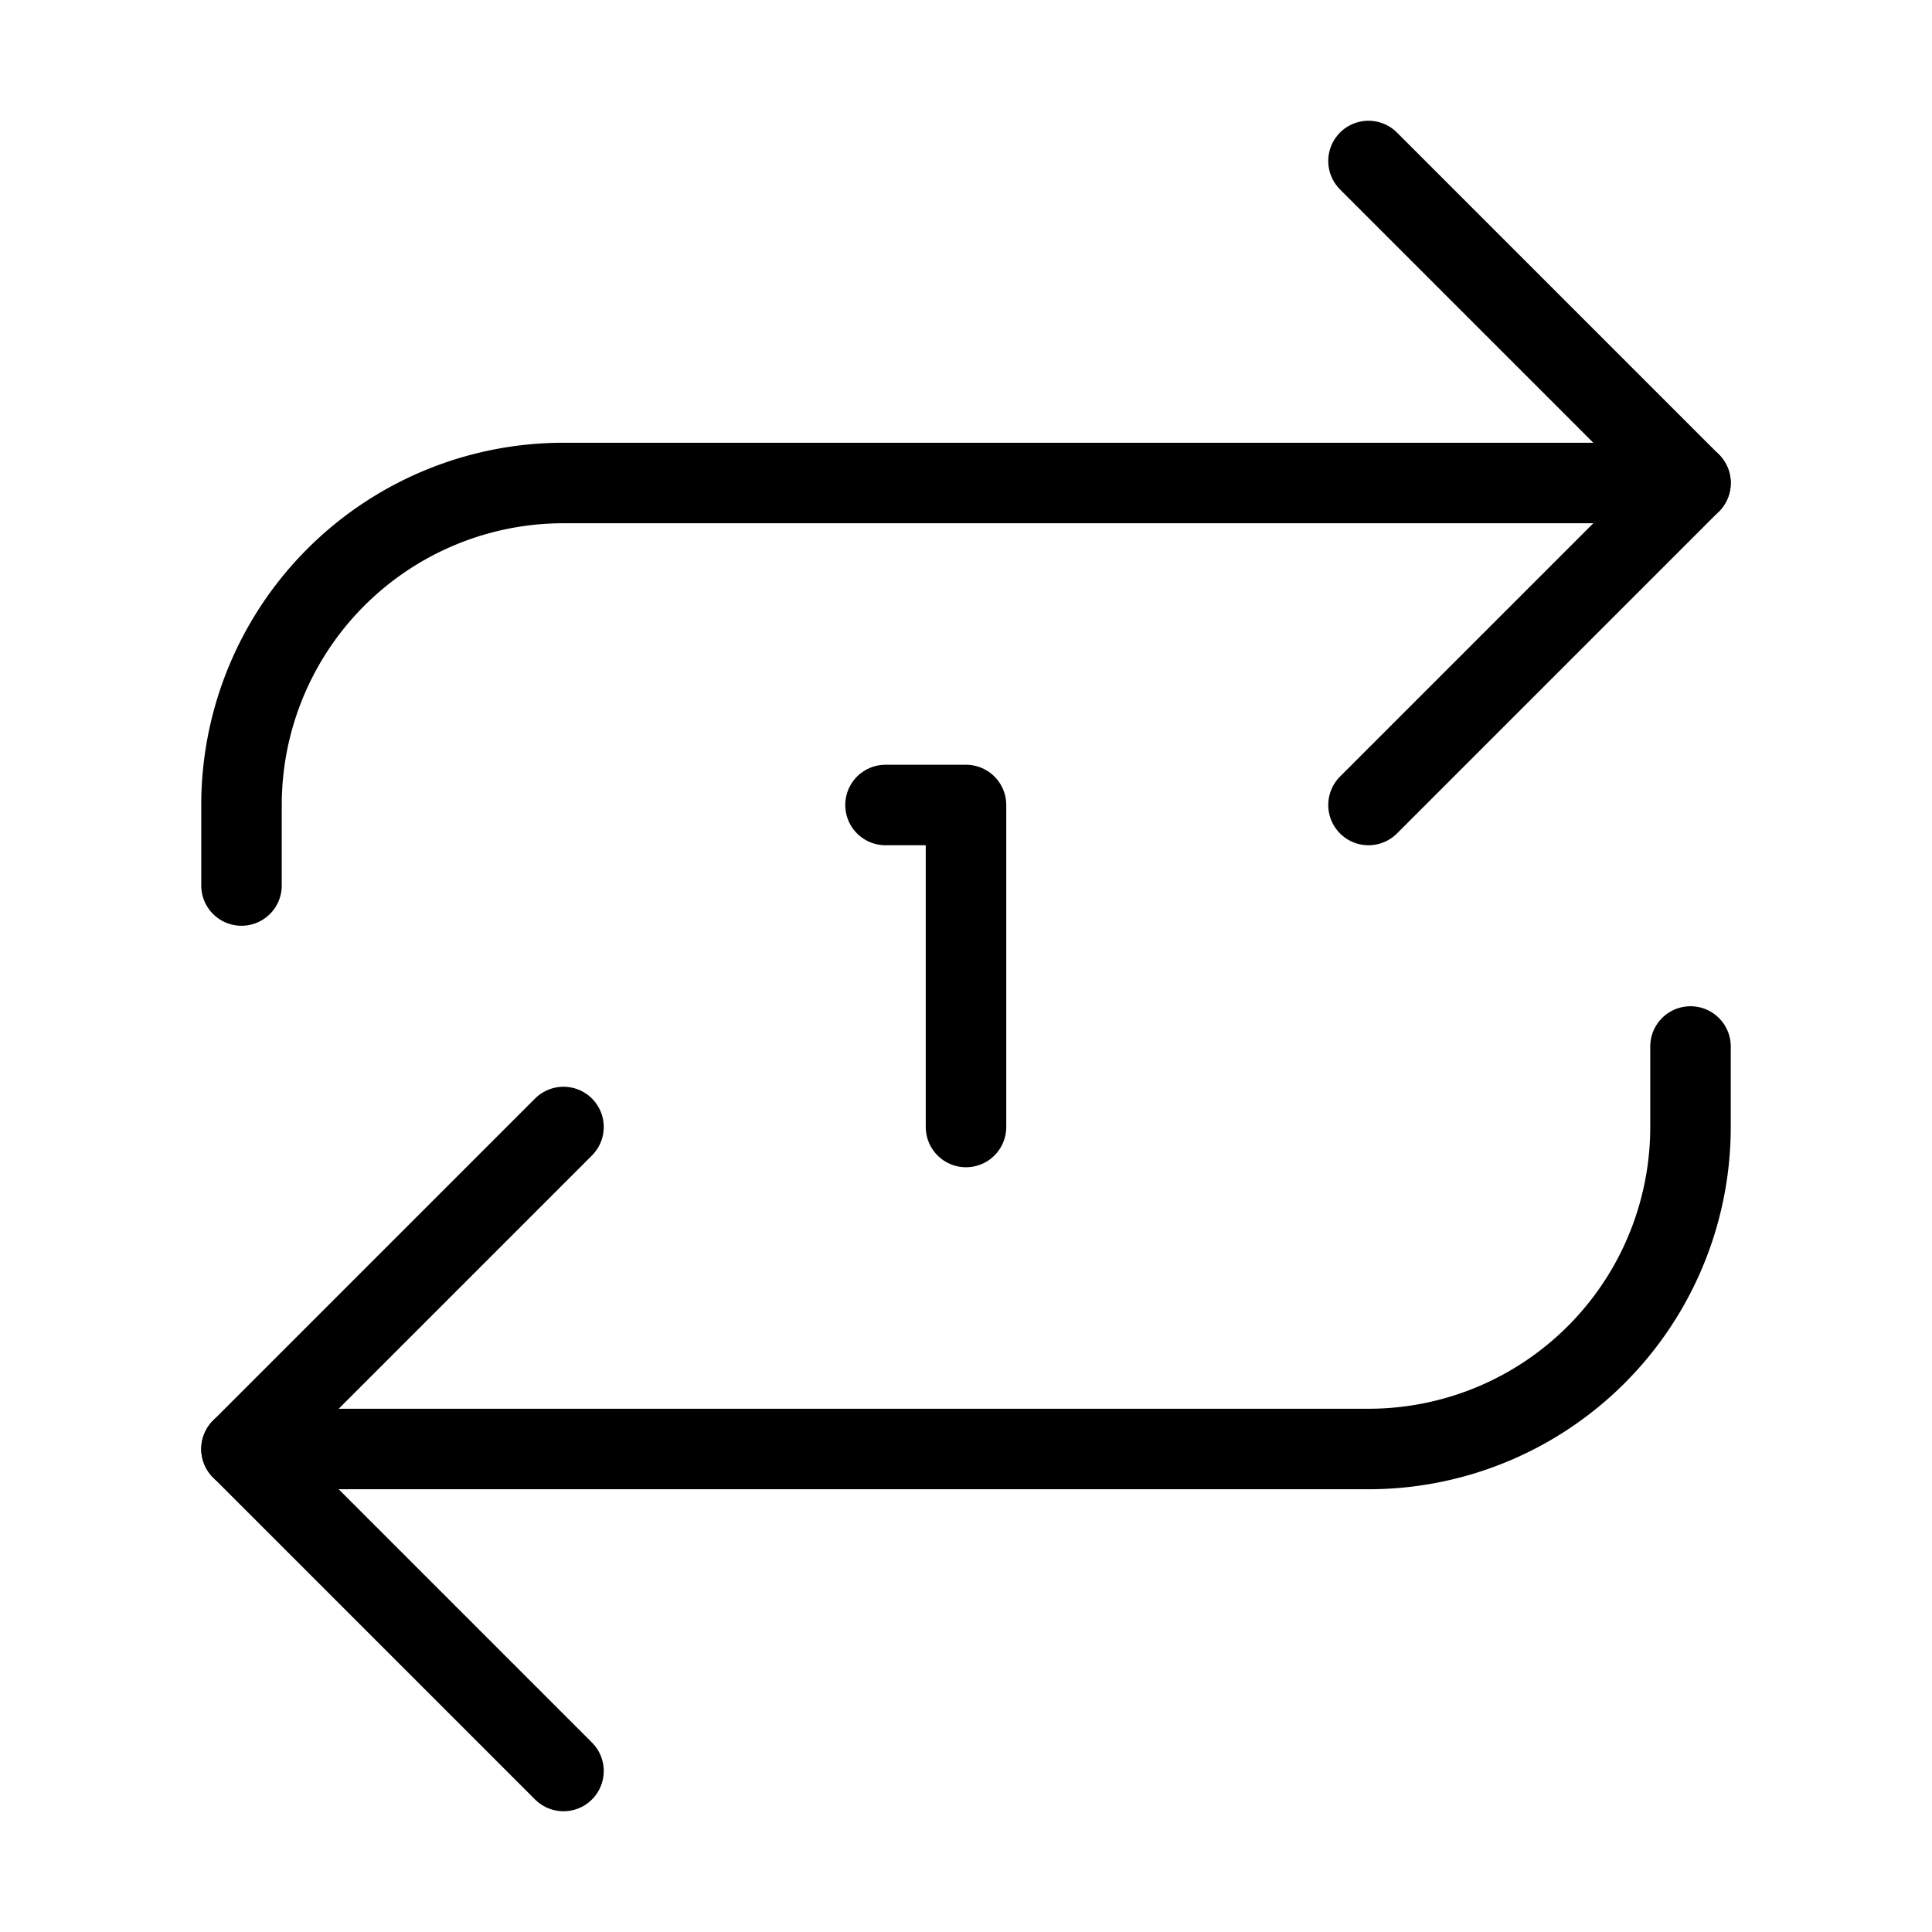 <?xml version="1.0"?>
<svg xmlns="http://www.w3.org/2000/svg" width="24" height="24" viewBox="0 0 24 24" fill="none" stroke="currentColor" stroke-width="1.000" stroke-linecap="round" stroke-linejoin="round">
  <path d="m17 2 4 4-4 4"/>
  <path d="M3 11v-1a4 4 0 0 1 4-4h14"/>
  <path d="m7 22-4-4 4-4"/>
  <path d="M21 13v1a4 4 0 0 1-4 4H3"/>
  <path d="M11 10h1v4"/>
</svg>
